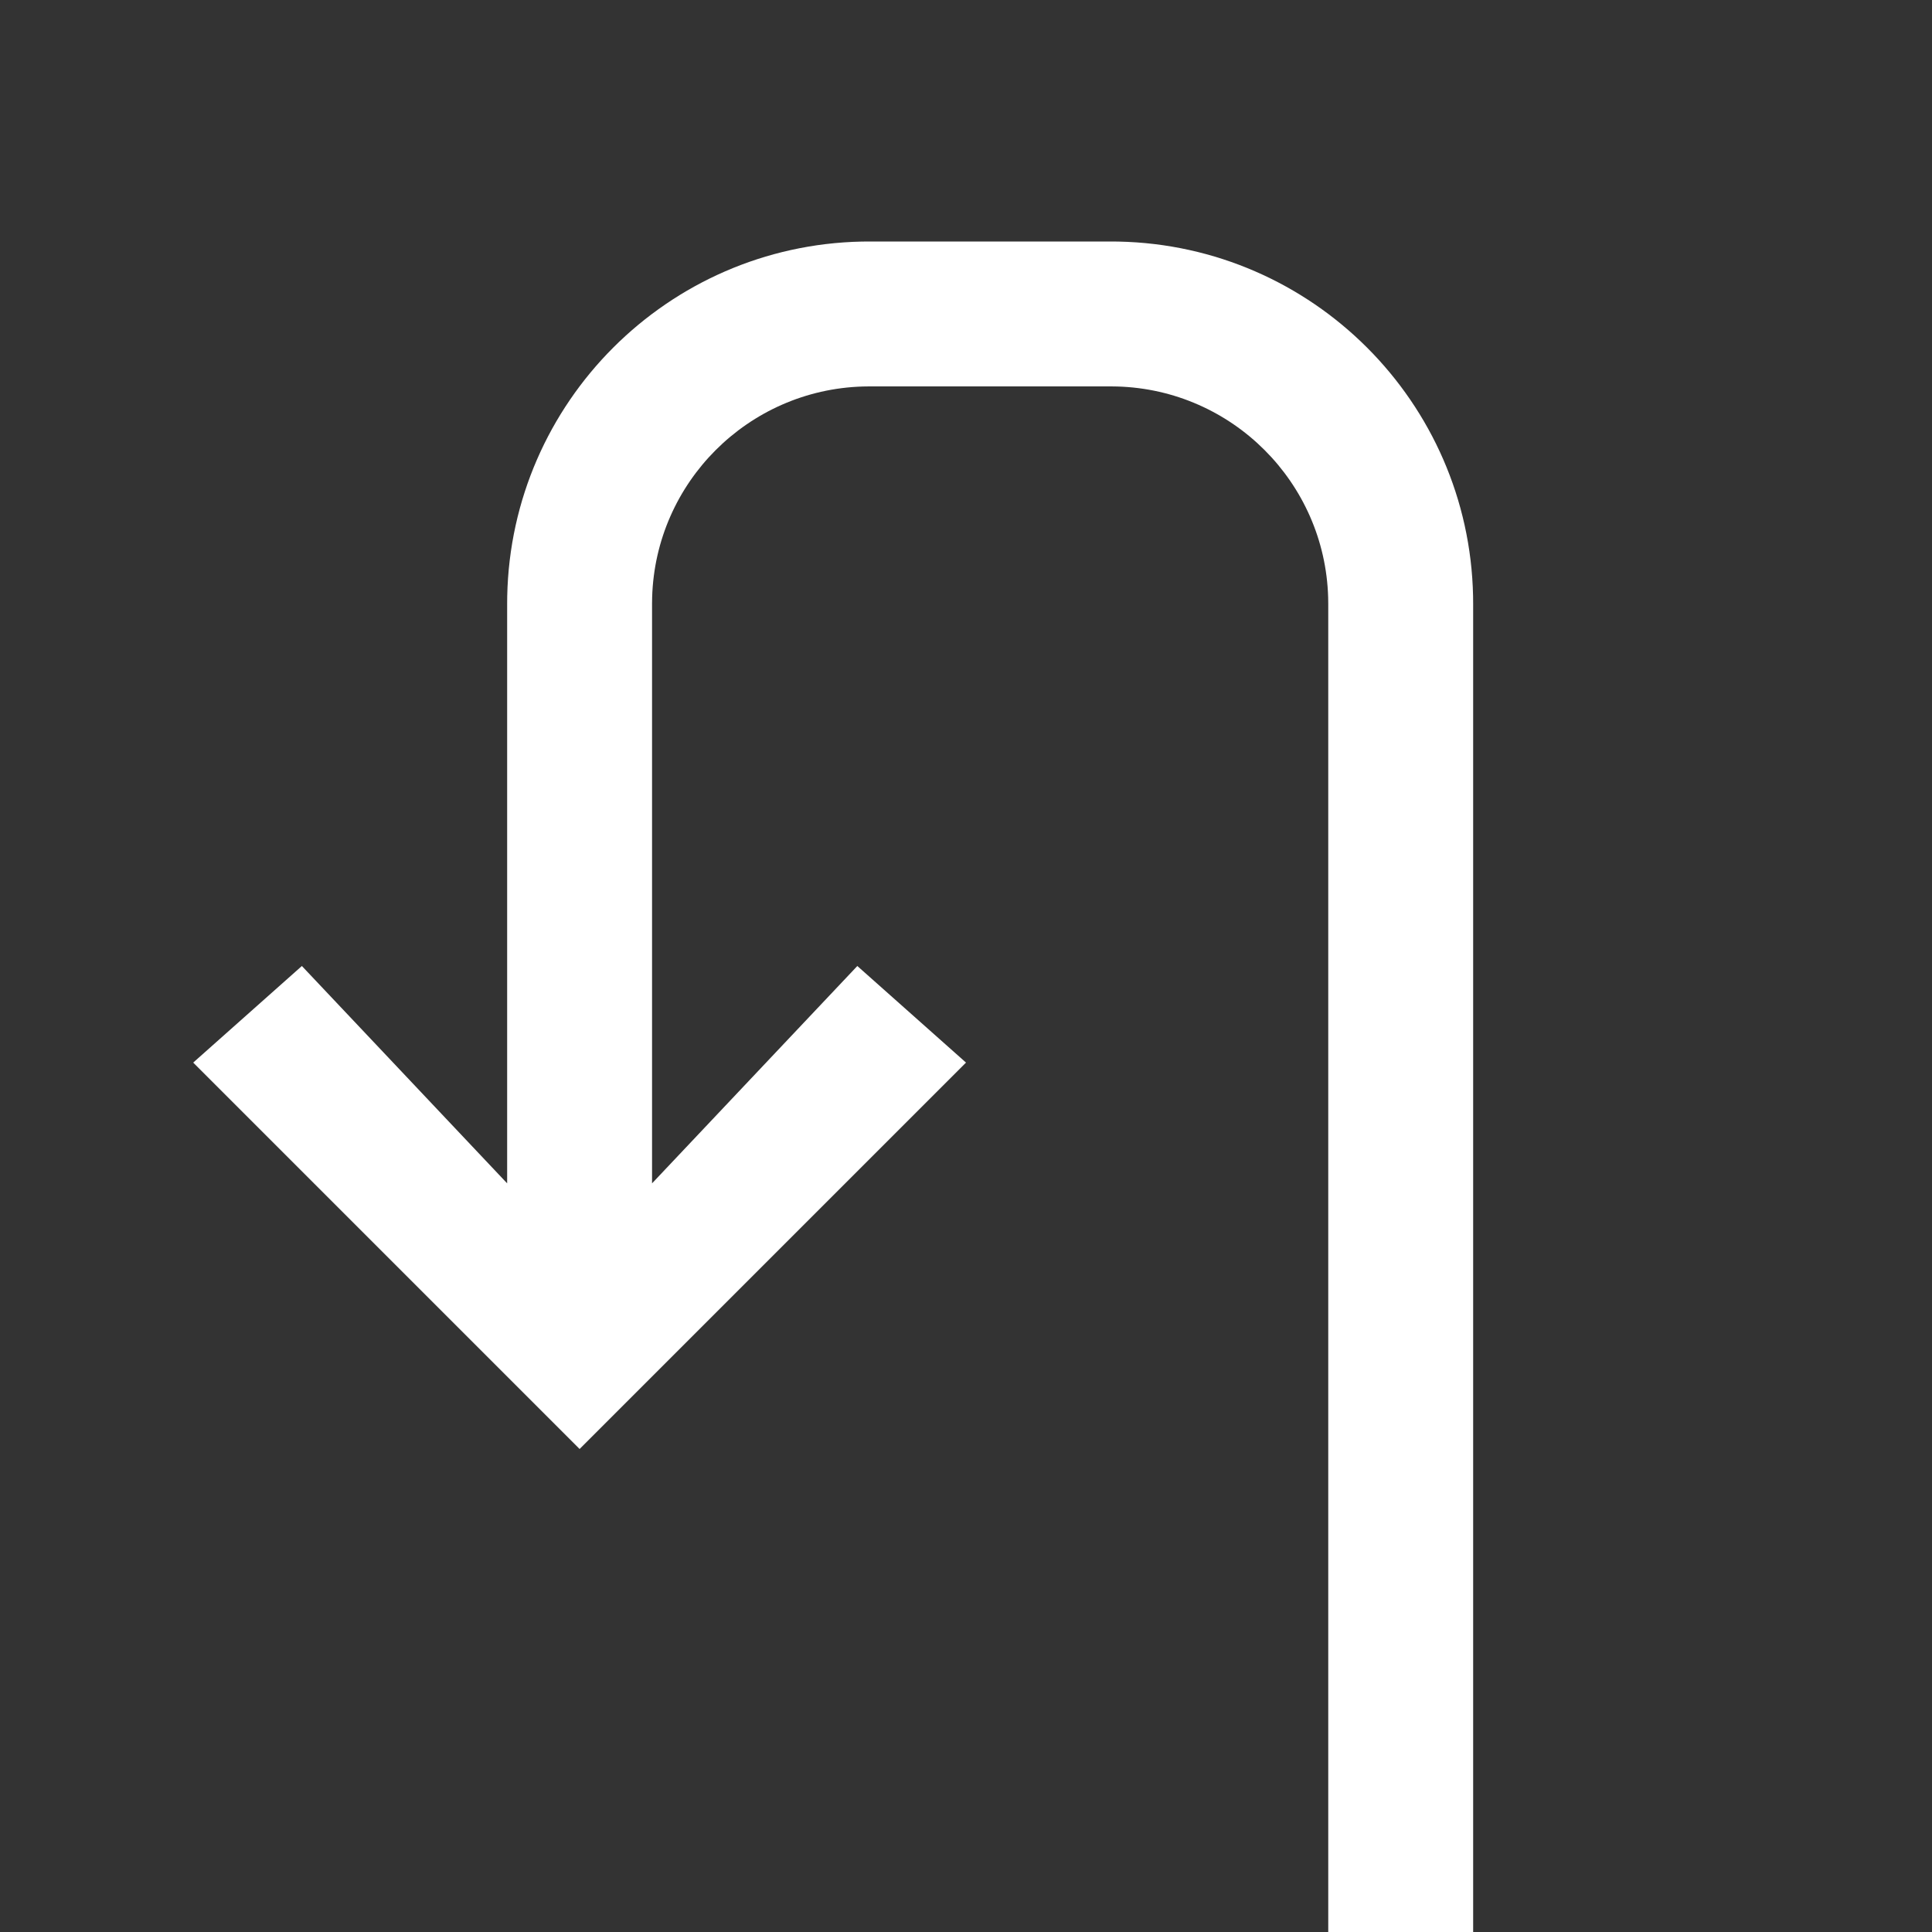 <svg xmlns="http://www.w3.org/2000/svg" width="80" height="80" viewBox="0 0 80 80">
  <rect x="0" y="0" width="80" height="80" fill="#333333" stroke="none"/>
  <path fill="#FFF" d="M46,10 L46.314,10.003 C54.348,10.168 60.83,16.649 60.997,24.682 L61,25 L61,80 L55,80 L55,25 L54.996,24.735 C54.858,19.975 51.025,16.142 46.265,16.004 L46,16 L36,16 L35.735,16.004 C30.975,16.142 27.142,19.975 27.004,24.735 L27,25 L27,49 L35.5,40 L40,44 L24,60 L8,44 L12.5,40 L21,49 L21,25 L21.003,24.686 C21.168,16.652 27.649,10.17 35.682,10.003 L36,10 L46,10 Z"/>
</svg>
